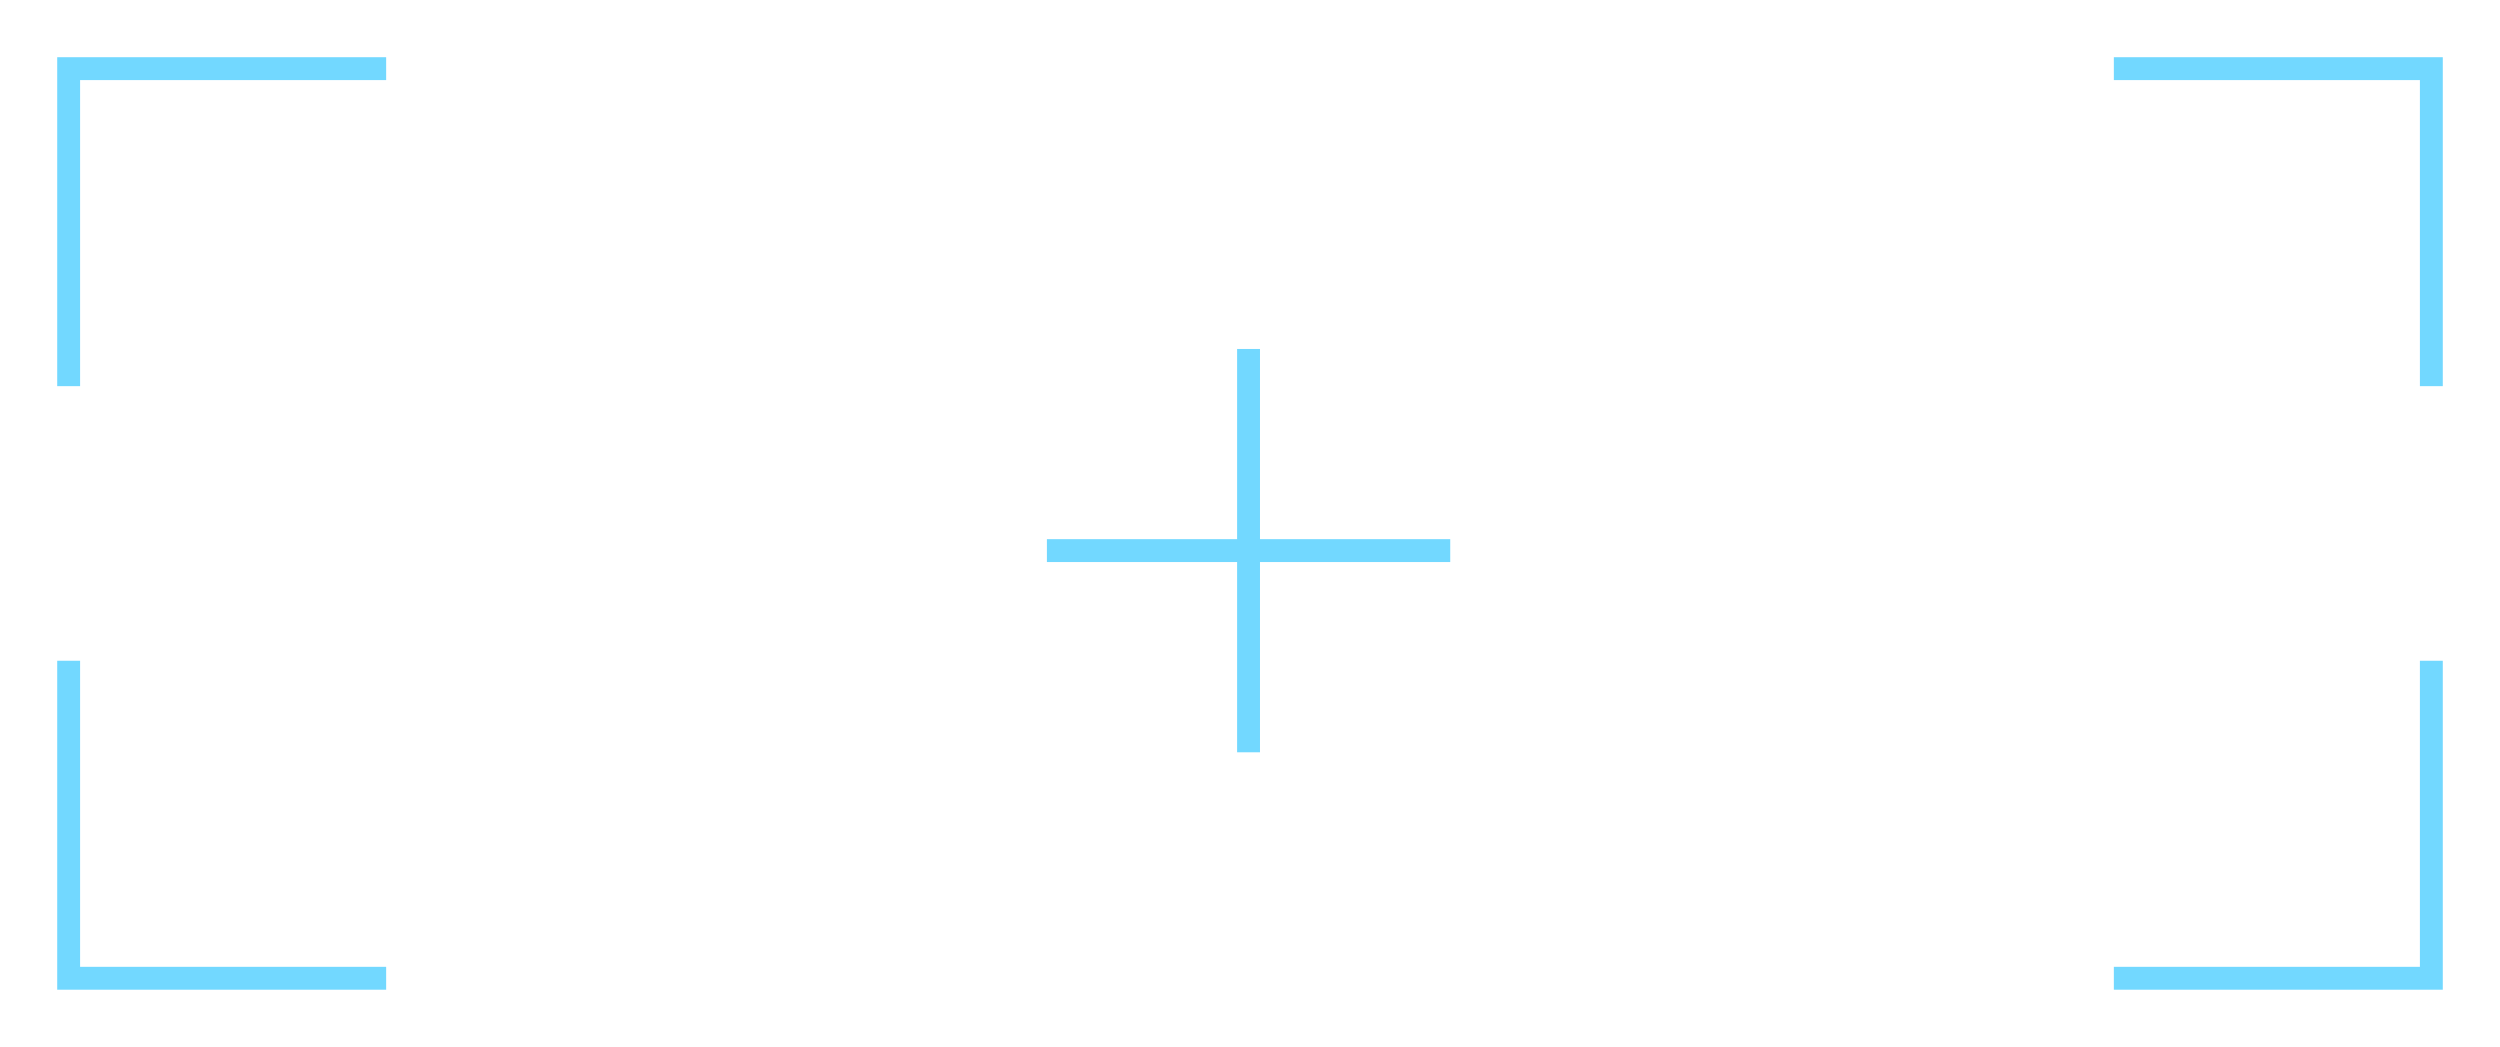 <svg width="437" height="183" viewBox="0 0 437 183" fill="none" xmlns="http://www.w3.org/2000/svg">
<g filter="url(#filter0_d_280_589)">
<path d="M12 67.5V66.5V12H67.5" stroke="#72D8FF" stroke-width="4"/>
</g>
<g filter="url(#filter1_d_280_589)">
<path d="M12 115.5V116.5V171H67.5" stroke="#72D8FF" stroke-width="4"/>
</g>
<g filter="url(#filter2_d_280_589)">
<path d="M425 67.5V66.5V12H369.5" stroke="#72D8FF" stroke-width="4"/>
</g>
<g filter="url(#filter3_d_280_589)">
<path d="M425 115.5V116.5V171H369.5" stroke="#72D8FF" stroke-width="4"/>
</g>
<g filter="url(#filter4_d_280_589)">
<path d="M218.245 61V131.5" stroke="#72D8FF" stroke-width="4"/>
<path d="M253.5 96.245L183 96.245" stroke="#72D8FF" stroke-width="4"/>
</g>
<defs>
<filter id="filter0_d_280_589" x="0" y="0" width="77.5" height="77.5" filterUnits="userSpaceOnUse" color-interpolation-filters="sRGB">
<feFlood flood-opacity="0" result="BackgroundImageFix"/>
<feColorMatrix in="SourceAlpha" type="matrix" values="0 0 0 0 0 0 0 0 0 0 0 0 0 0 0 0 0 0 127 0" result="hardAlpha"/>
<feOffset/>
<feGaussianBlur stdDeviation="5"/>
<feComposite in2="hardAlpha" operator="out"/>
<feColorMatrix type="matrix" values="0 0 0 0 0.447 0 0 0 0 0.847 0 0 0 0 1 0 0 0 0.8 0"/>
<feBlend mode="normal" in2="BackgroundImageFix" result="effect1_dropShadow_280_589"/>
<feBlend mode="normal" in="SourceGraphic" in2="effect1_dropShadow_280_589" result="shape"/>
</filter>
<filter id="filter1_d_280_589" x="0" y="105.5" width="77.5" height="77.5" filterUnits="userSpaceOnUse" color-interpolation-filters="sRGB">
<feFlood flood-opacity="0" result="BackgroundImageFix"/>
<feColorMatrix in="SourceAlpha" type="matrix" values="0 0 0 0 0 0 0 0 0 0 0 0 0 0 0 0 0 0 127 0" result="hardAlpha"/>
<feOffset/>
<feGaussianBlur stdDeviation="5"/>
<feComposite in2="hardAlpha" operator="out"/>
<feColorMatrix type="matrix" values="0 0 0 0 0.447 0 0 0 0 0.847 0 0 0 0 1 0 0 0 0.8 0"/>
<feBlend mode="normal" in2="BackgroundImageFix" result="effect1_dropShadow_280_589"/>
<feBlend mode="normal" in="SourceGraphic" in2="effect1_dropShadow_280_589" result="shape"/>
</filter>
<filter id="filter2_d_280_589" x="359.5" y="0" width="77.5" height="77.5" filterUnits="userSpaceOnUse" color-interpolation-filters="sRGB">
<feFlood flood-opacity="0" result="BackgroundImageFix"/>
<feColorMatrix in="SourceAlpha" type="matrix" values="0 0 0 0 0 0 0 0 0 0 0 0 0 0 0 0 0 0 127 0" result="hardAlpha"/>
<feOffset/>
<feGaussianBlur stdDeviation="5"/>
<feComposite in2="hardAlpha" operator="out"/>
<feColorMatrix type="matrix" values="0 0 0 0 0.447 0 0 0 0 0.847 0 0 0 0 1 0 0 0 0.8 0"/>
<feBlend mode="normal" in2="BackgroundImageFix" result="effect1_dropShadow_280_589"/>
<feBlend mode="normal" in="SourceGraphic" in2="effect1_dropShadow_280_589" result="shape"/>
</filter>
<filter id="filter3_d_280_589" x="359.5" y="105.5" width="77.5" height="77.5" filterUnits="userSpaceOnUse" color-interpolation-filters="sRGB">
<feFlood flood-opacity="0" result="BackgroundImageFix"/>
<feColorMatrix in="SourceAlpha" type="matrix" values="0 0 0 0 0 0 0 0 0 0 0 0 0 0 0 0 0 0 127 0" result="hardAlpha"/>
<feOffset/>
<feGaussianBlur stdDeviation="5"/>
<feComposite in2="hardAlpha" operator="out"/>
<feColorMatrix type="matrix" values="0 0 0 0 0.447 0 0 0 0 0.847 0 0 0 0 1 0 0 0 0.8 0"/>
<feBlend mode="normal" in2="BackgroundImageFix" result="effect1_dropShadow_280_589"/>
<feBlend mode="normal" in="SourceGraphic" in2="effect1_dropShadow_280_589" result="shape"/>
</filter>
<filter id="filter4_d_280_589" x="173" y="51" width="90.5" height="90.5" filterUnits="userSpaceOnUse" color-interpolation-filters="sRGB">
<feFlood flood-opacity="0" result="BackgroundImageFix"/>
<feColorMatrix in="SourceAlpha" type="matrix" values="0 0 0 0 0 0 0 0 0 0 0 0 0 0 0 0 0 0 127 0" result="hardAlpha"/>
<feOffset/>
<feGaussianBlur stdDeviation="5"/>
<feComposite in2="hardAlpha" operator="out"/>
<feColorMatrix type="matrix" values="0 0 0 0 0.447 0 0 0 0 0.847 0 0 0 0 1 0 0 0 0.8 0"/>
<feBlend mode="normal" in2="BackgroundImageFix" result="effect1_dropShadow_280_589"/>
<feBlend mode="normal" in="SourceGraphic" in2="effect1_dropShadow_280_589" result="shape"/>
</filter>
</defs>
</svg>
